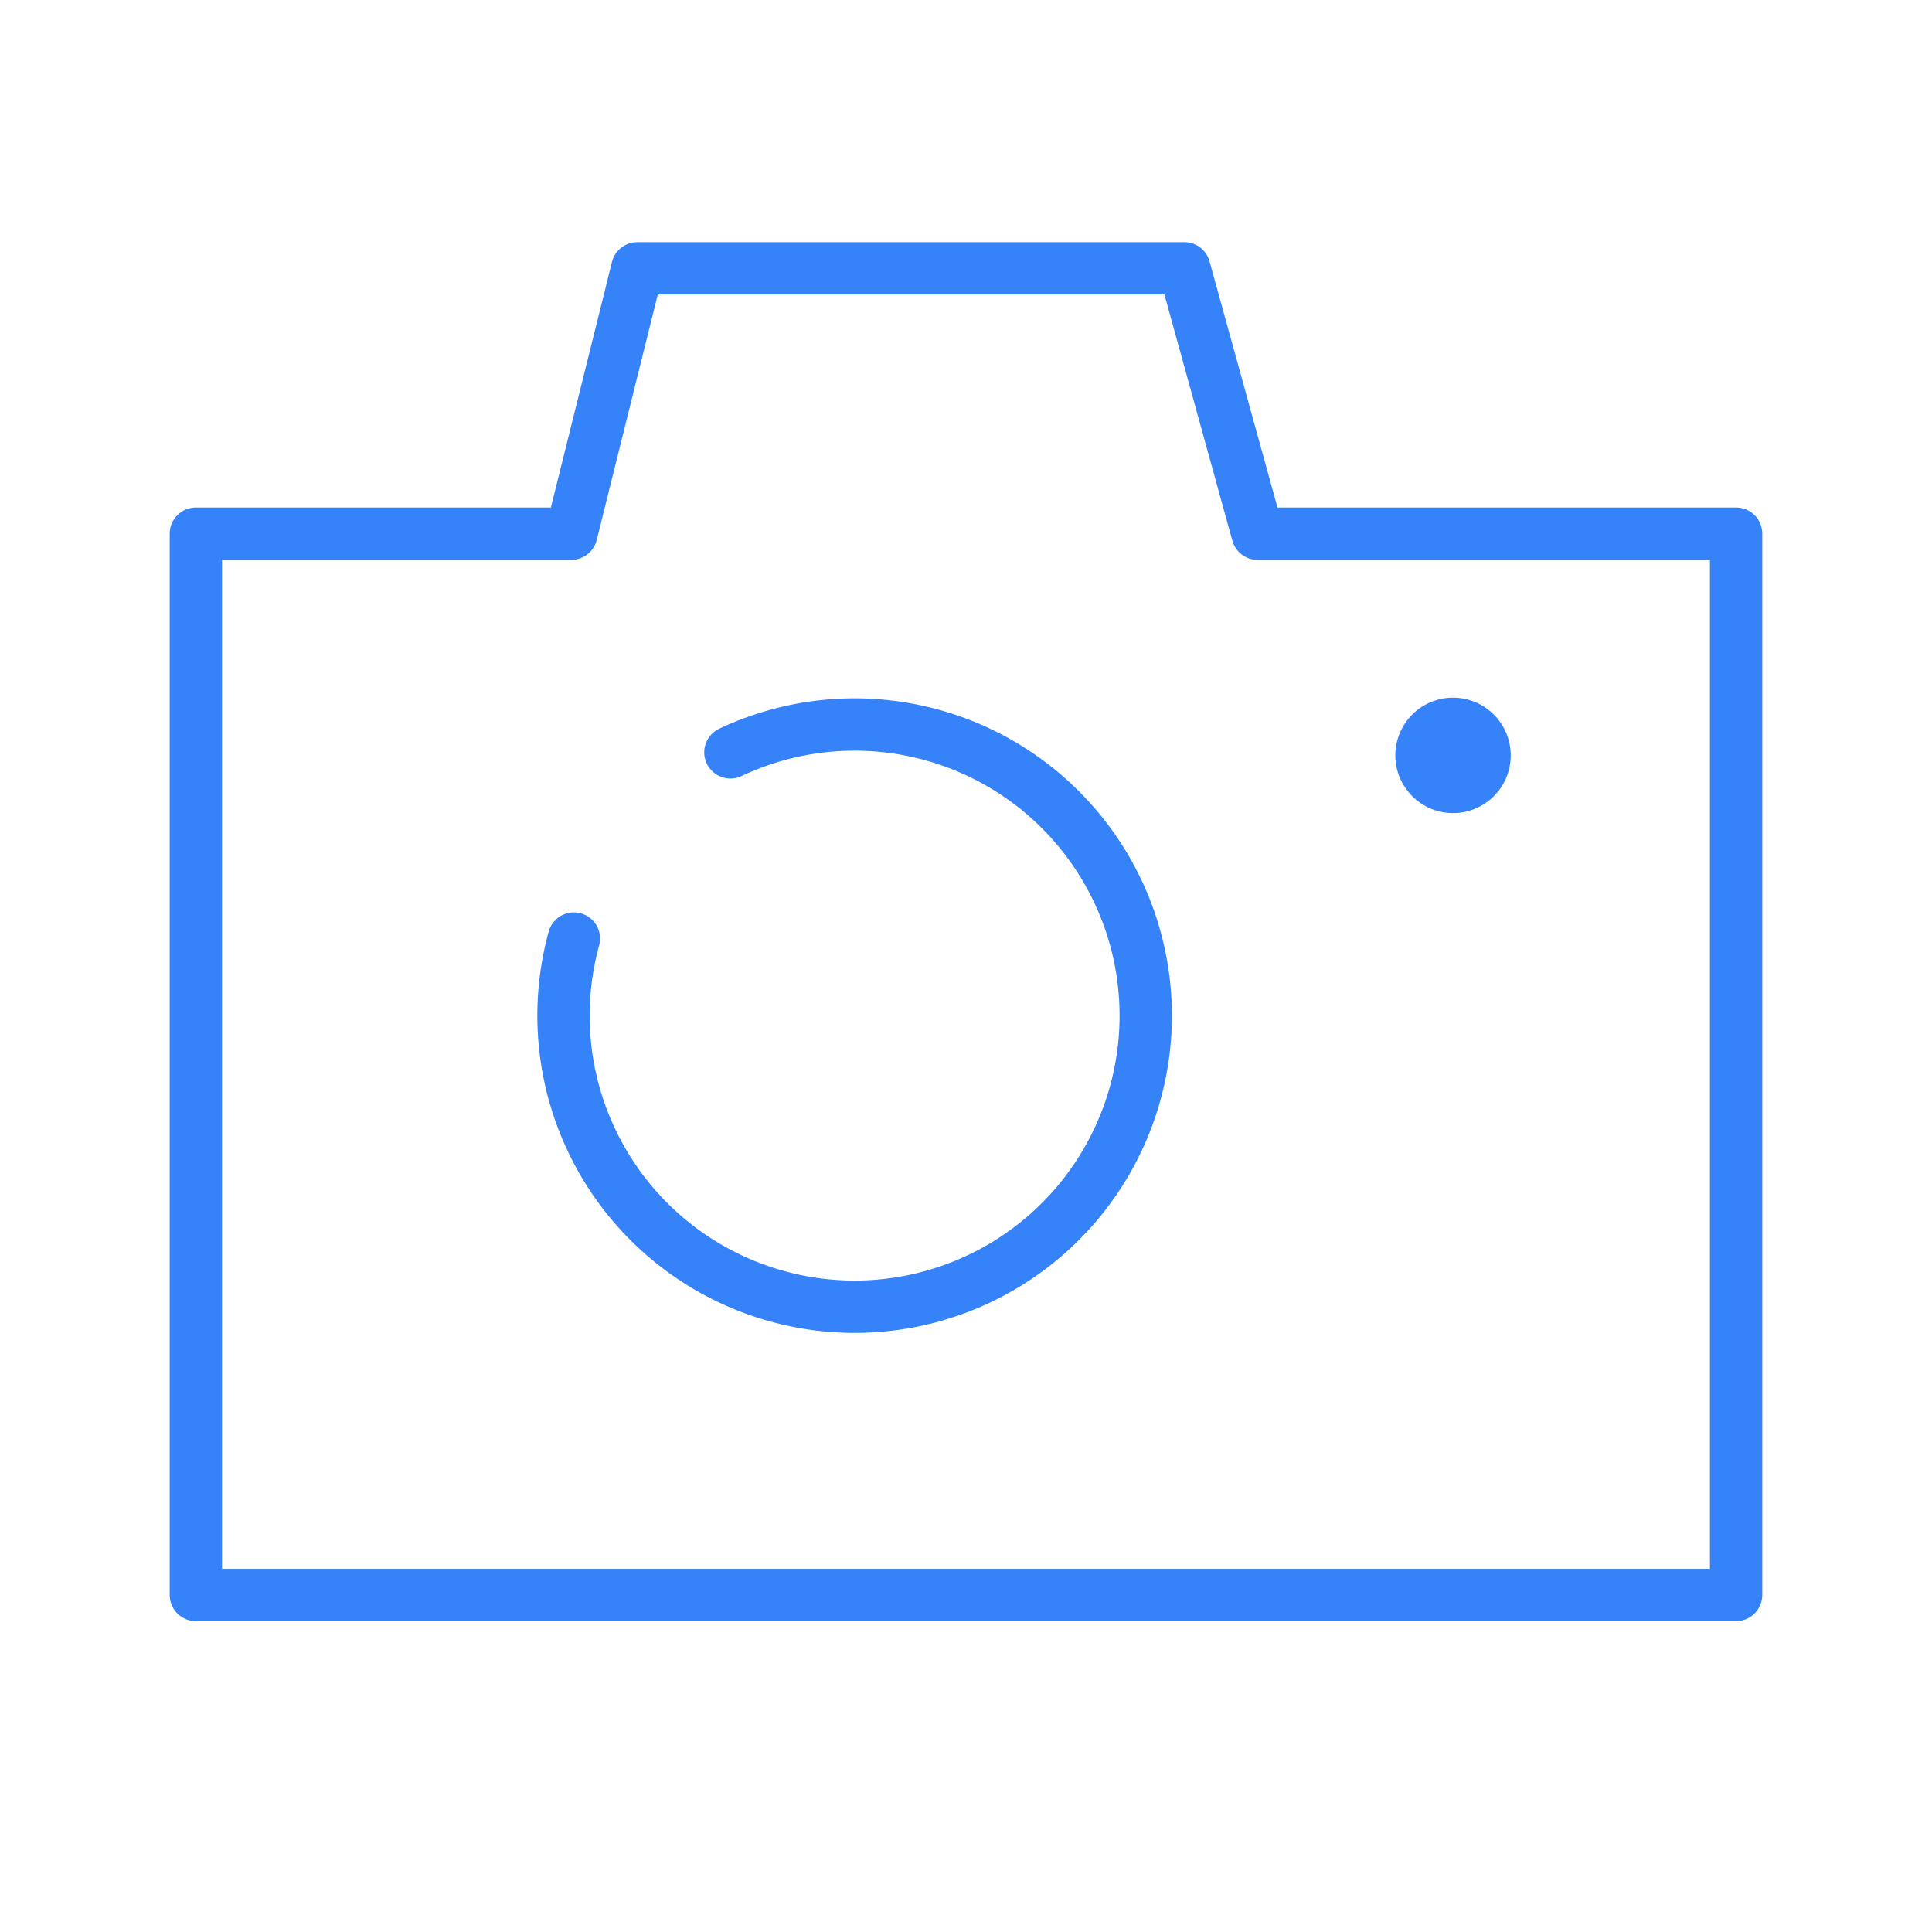 <svg width="48" height="48" viewBox="0 0 48 48" fill="none" xmlns="http://www.w3.org/2000/svg">
<path d="M31.244 13.259L29.424 6.667H15.834L14.194 13.259H4.866V39.627H43.133V13.259H31.244Z" stroke="#3682F9" stroke-width="1.3" stroke-miterlimit="10" stroke-linecap="round" stroke-linejoin="round"/>
<path d="M18.146 18.692C19.638 17.988 21.326 17.815 22.929 18.202C24.533 18.589 25.956 19.512 26.962 20.819C27.969 22.126 28.499 23.737 28.464 25.387C28.429 27.036 27.831 28.623 26.77 29.886C25.708 31.149 24.247 32.011 22.628 32.33C21.01 32.648 19.331 32.403 17.871 31.637C16.41 30.87 15.256 29.627 14.599 28.114C13.941 26.601 13.821 24.909 14.258 23.318" stroke="#3682F9" stroke-width="1.3" stroke-miterlimit="10" stroke-linecap="round" stroke-linejoin="round"/>
<path d="M36.1 17.333C36.384 17.333 36.661 17.417 36.897 17.575C37.133 17.733 37.316 17.956 37.425 18.218C37.533 18.481 37.562 18.769 37.507 19.047C37.451 19.325 37.315 19.581 37.114 19.781C36.913 19.982 36.658 20.119 36.38 20.174C36.102 20.229 35.813 20.201 35.551 20.092C35.289 19.984 35.065 19.8 34.908 19.564C34.75 19.328 34.666 19.051 34.666 18.767C34.666 18.387 34.817 18.022 35.086 17.753C35.355 17.484 35.72 17.333 36.1 17.333Z" fill="#3682F9"/>
</svg>
